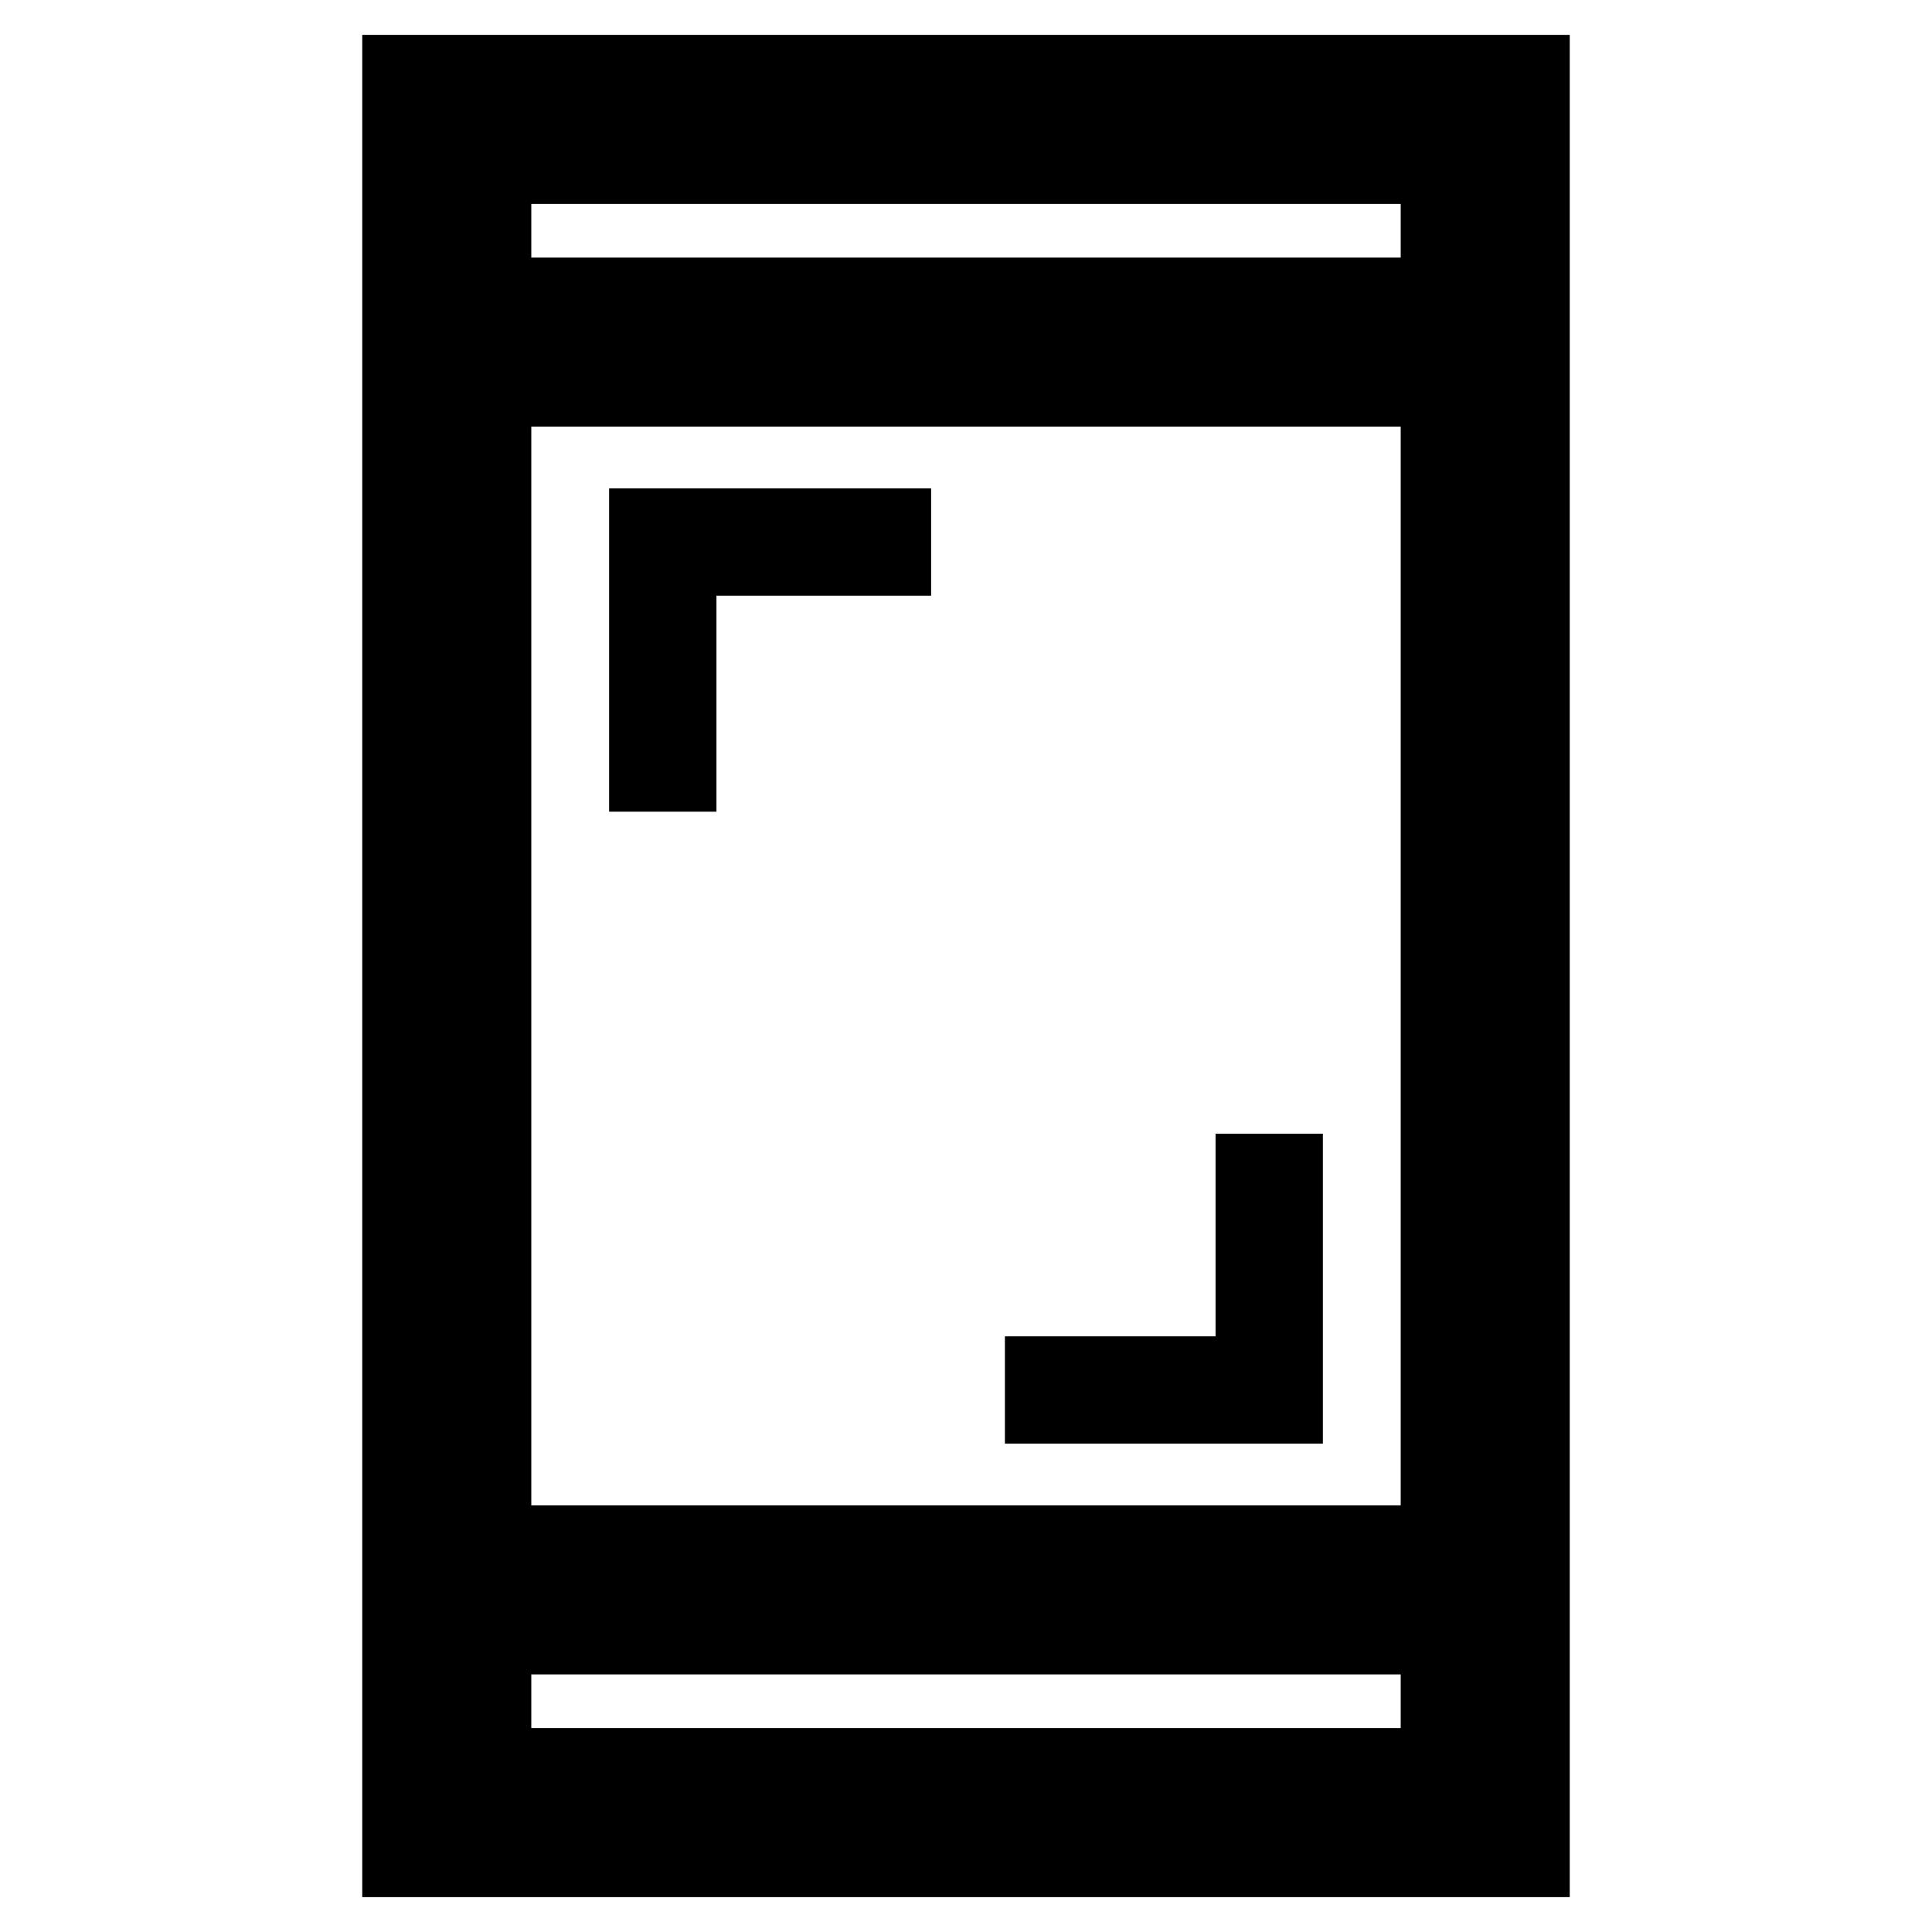 <svg xmlns="http://www.w3.org/2000/svg" height="40" viewBox="0 -960 960 960" width="40"><path d="M499.33-242.67V-296H604v-100.67h53.33v154h-158Zm-196.66-314v-160.66h160V-664H356v107.33h-53.33ZM180-17.33v-925.34h600v925.34H180ZM264-128v26.67h432V-128H264Zm0-84h432v-536H264v536Zm0-620h432v-26.67H264V-832Zm0 0v-26.67V-832Zm0 704v26.67V-128Z"/></svg>